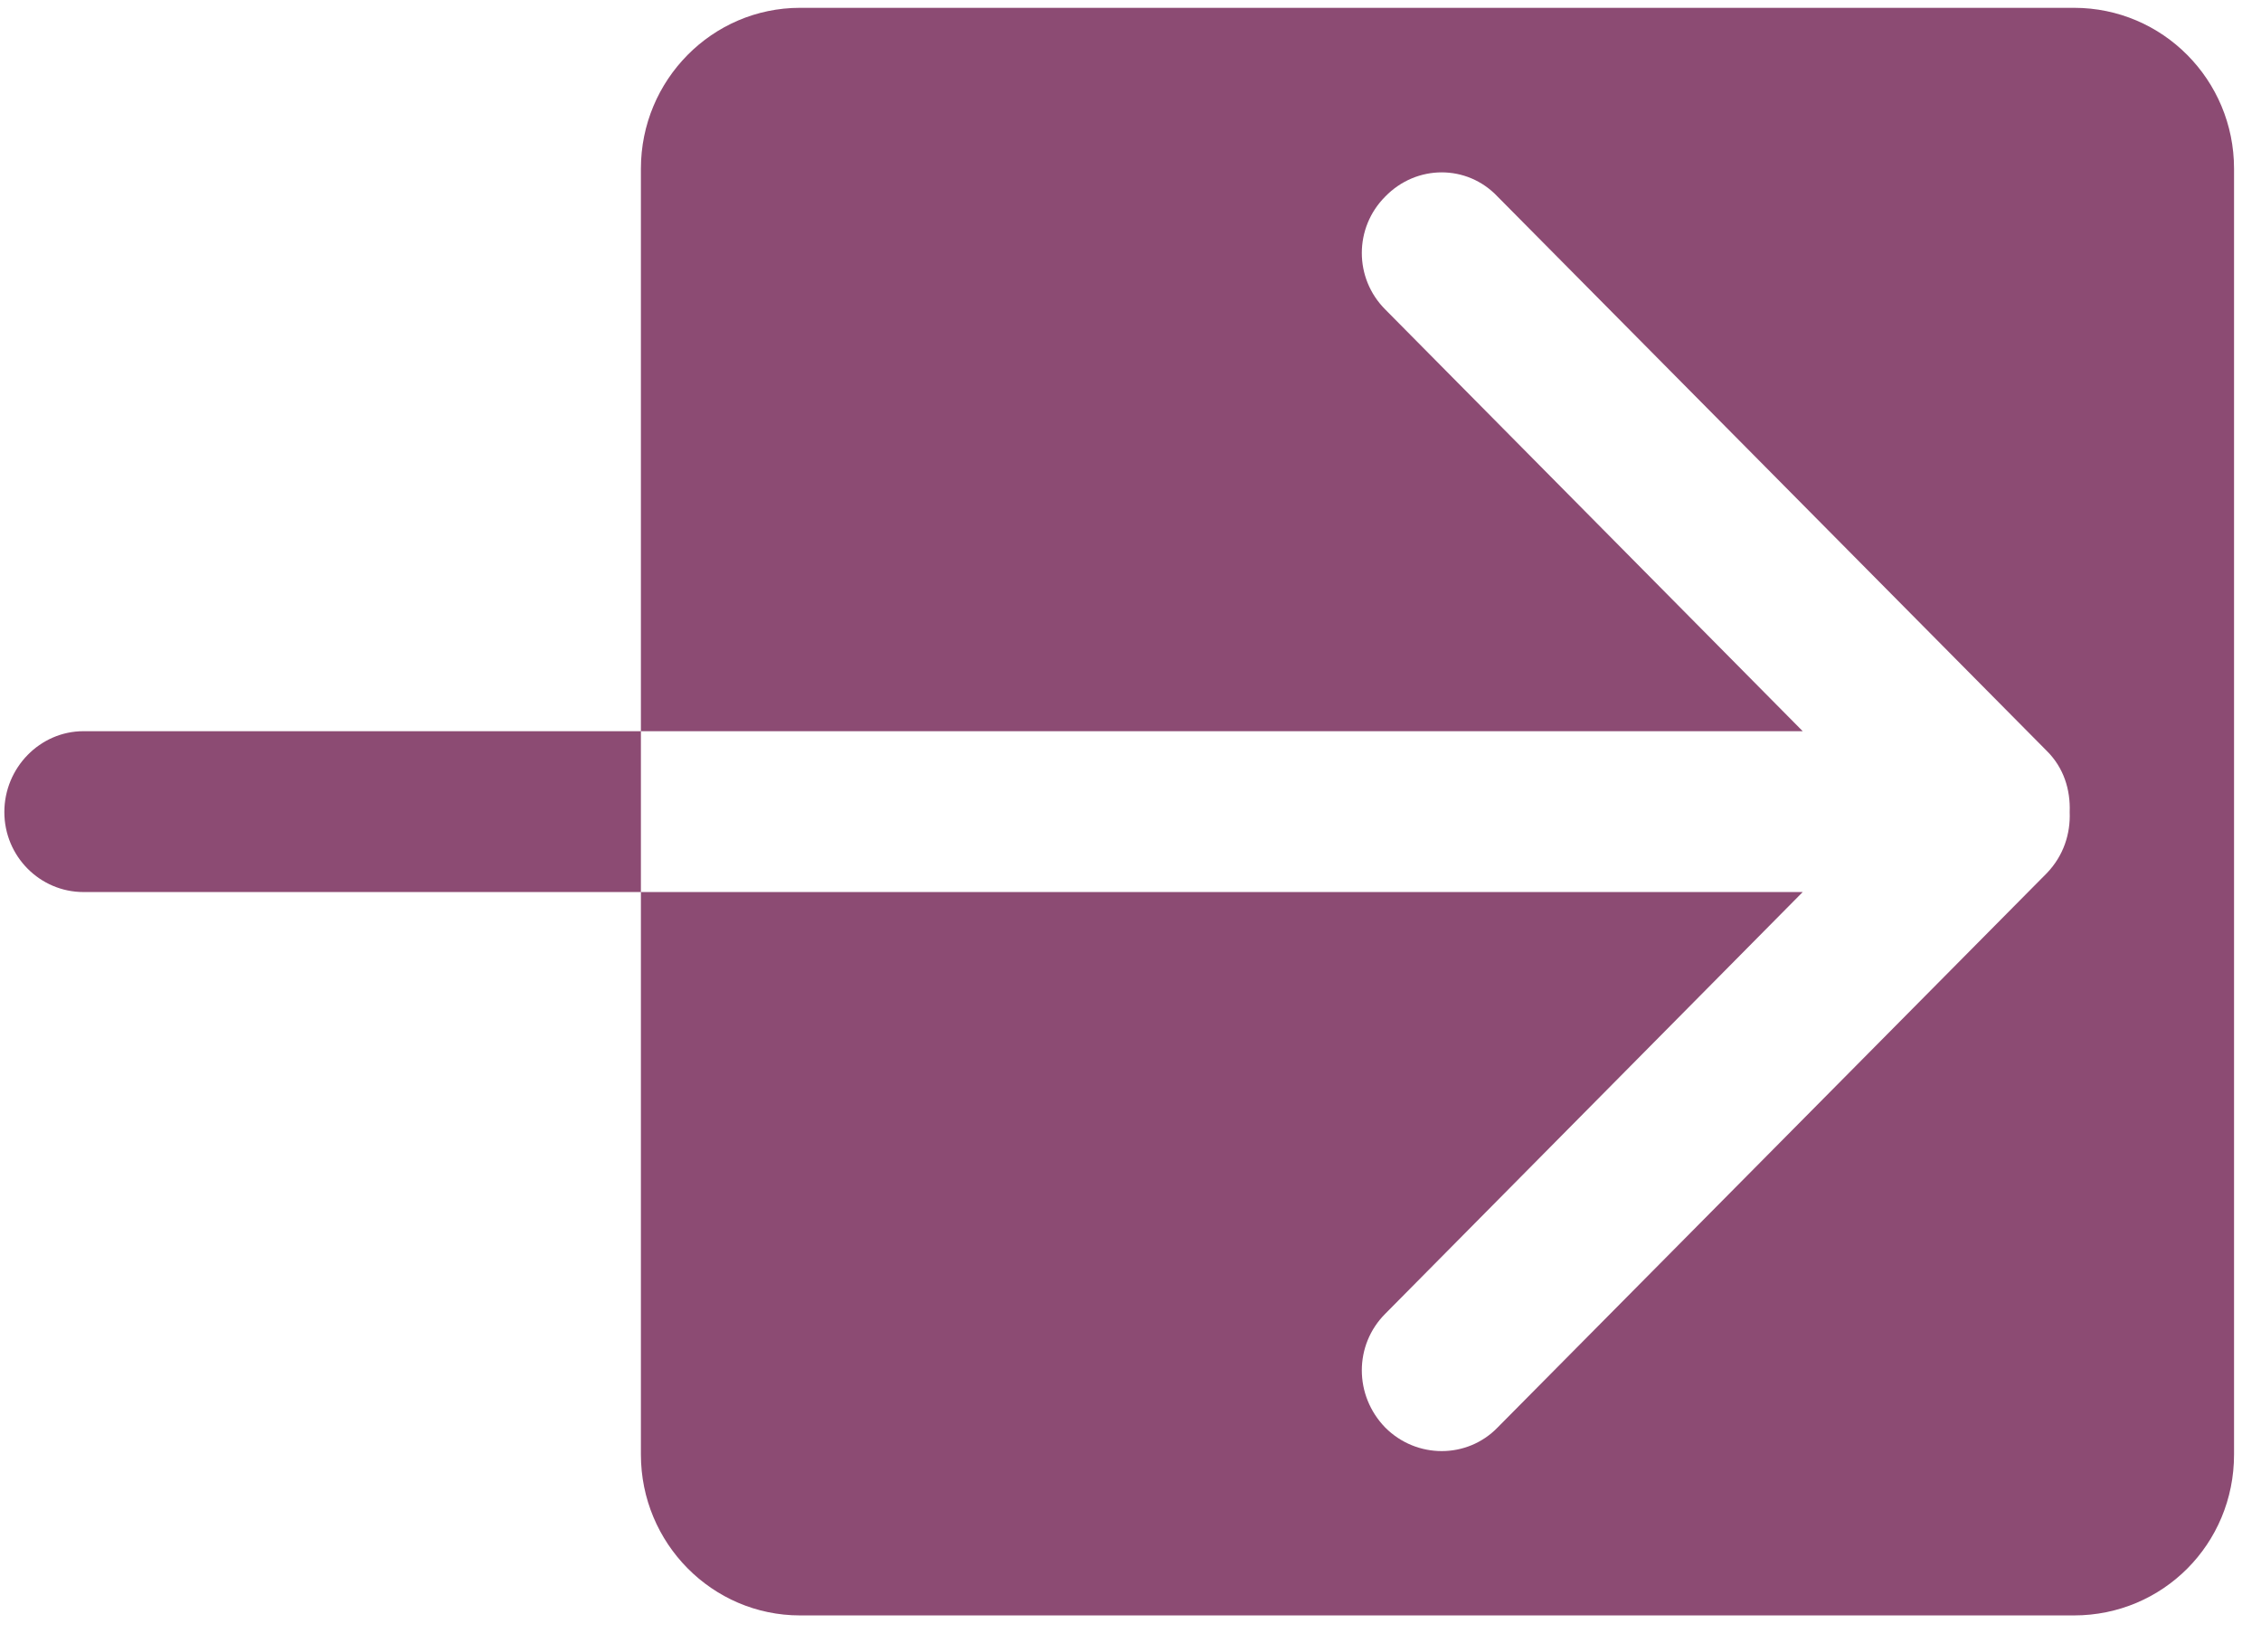 <?xml version="1.0" encoding="utf-8"?>
<svg xmlns="http://www.w3.org/2000/svg"
	xmlns:xlink="http://www.w3.org/1999/xlink"
	width="26px" height="19px" viewBox="0 0 26 19">
<path fillRule="evenodd" d="M 23.85 0.09C 23.85 0.09 9.2 0.09 9.2 0.09 8.19 0.09 7.37 0.92 7.37 1.94 7.37 1.94 7.37 8.41 7.37 8.41 7.37 8.41 20.73 8.41 20.73 8.41 20.73 8.41 15.93 3.56 15.93 3.56 15.57 3.2 15.57 2.62 15.93 2.26 16.29 1.89 16.87 1.89 17.22 2.26 17.22 2.26 23.54 8.64 23.54 8.64 23.73 8.83 23.81 9.08 23.8 9.34 23.81 9.59 23.73 9.84 23.54 10.04 23.54 10.04 17.22 16.42 17.22 16.42 16.87 16.78 16.29 16.78 15.93 16.42 15.57 16.05 15.57 15.47 15.93 15.11 15.93 15.11 20.73 10.26 20.73 10.26 20.73 10.26 7.37 10.26 7.37 10.26 7.37 10.26 7.37 16.73 7.37 16.73 7.37 17.75 8.19 18.58 9.2 18.58 9.2 18.58 23.85 18.58 23.85 18.58 24.87 18.58 25.69 17.76 25.69 16.73 25.69 16.73 25.69 1.94 25.69 1.94 25.69 0.92 24.87 0.09 23.85 0.09ZM 0.96 8.41C 0.46 8.41 0.05 8.83 0.05 9.34 0.05 9.85 0.46 10.26 0.96 10.26 0.96 10.26 7.37 10.26 7.37 10.26 7.37 10.26 7.37 8.41 7.37 8.41 7.37 8.41 0.96 8.41 0.96 8.41Z" fill="rgb(140,75,115)"/></svg>